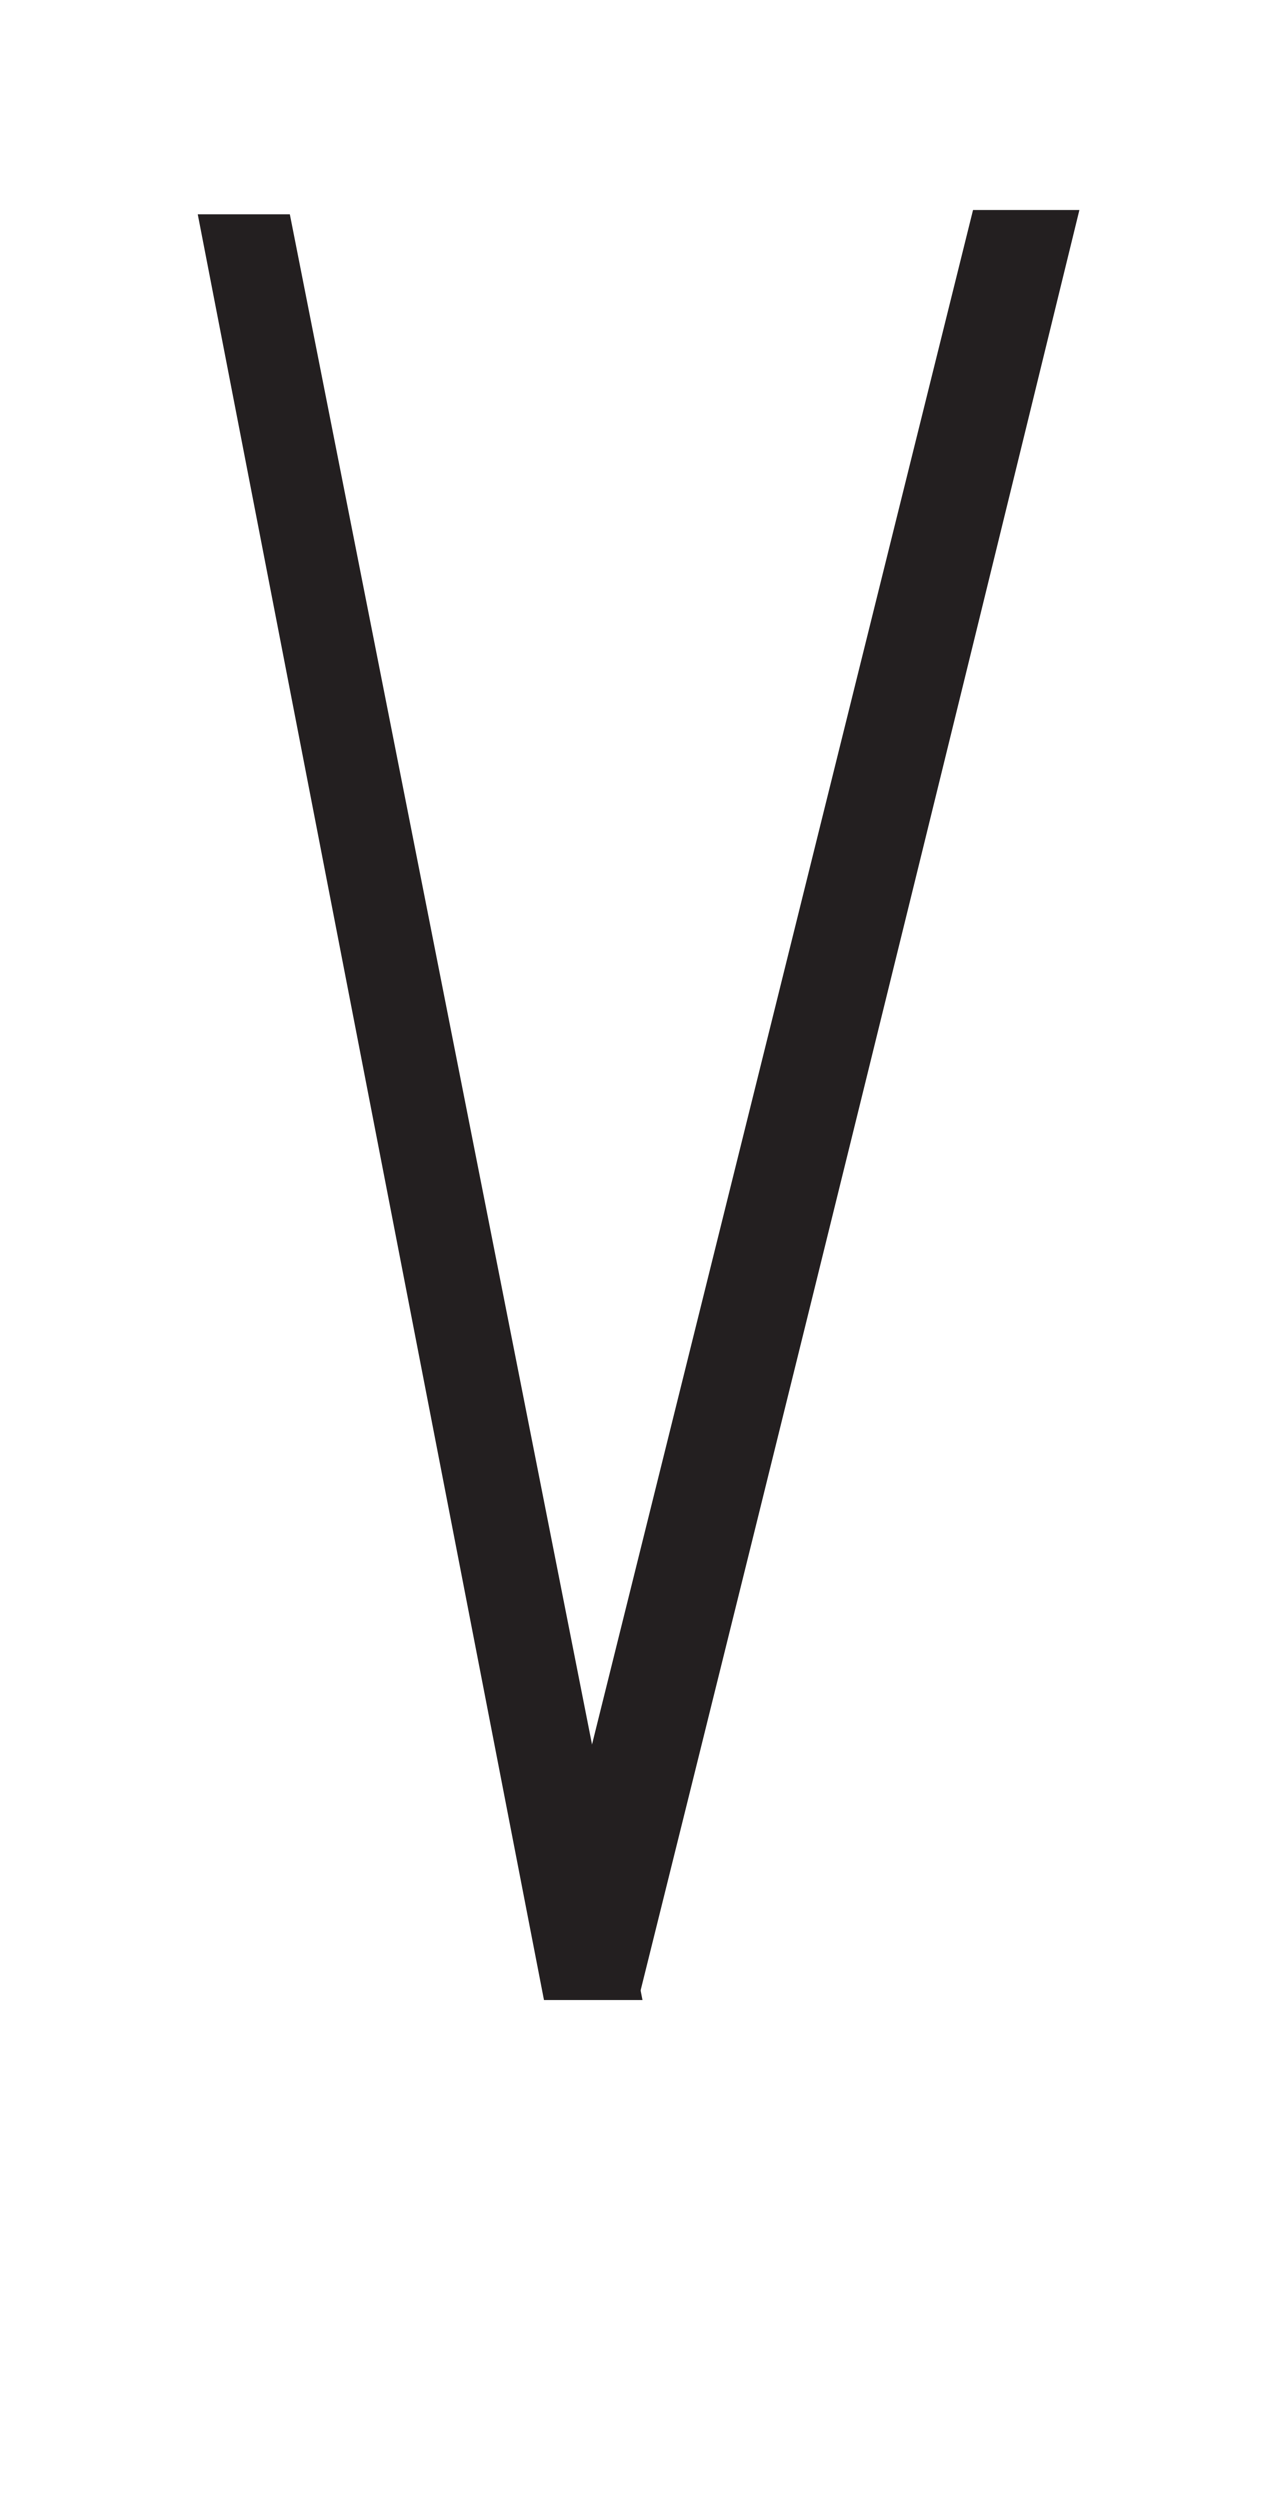 <svg xmlns="http://www.w3.org/2000/svg" viewBox="0 0 18 35"><defs><style>.a{fill:#231f20;}</style></defs><path class="a" d="M7.62,28q-2.43-12.52-4.85-25H4.06L9,28Z"/><path class="a" d="M8.94,28,8,25.6q2.82-11.34,5.63-22.66h1.49Q12.06,15.46,8.94,28Z"/></svg>